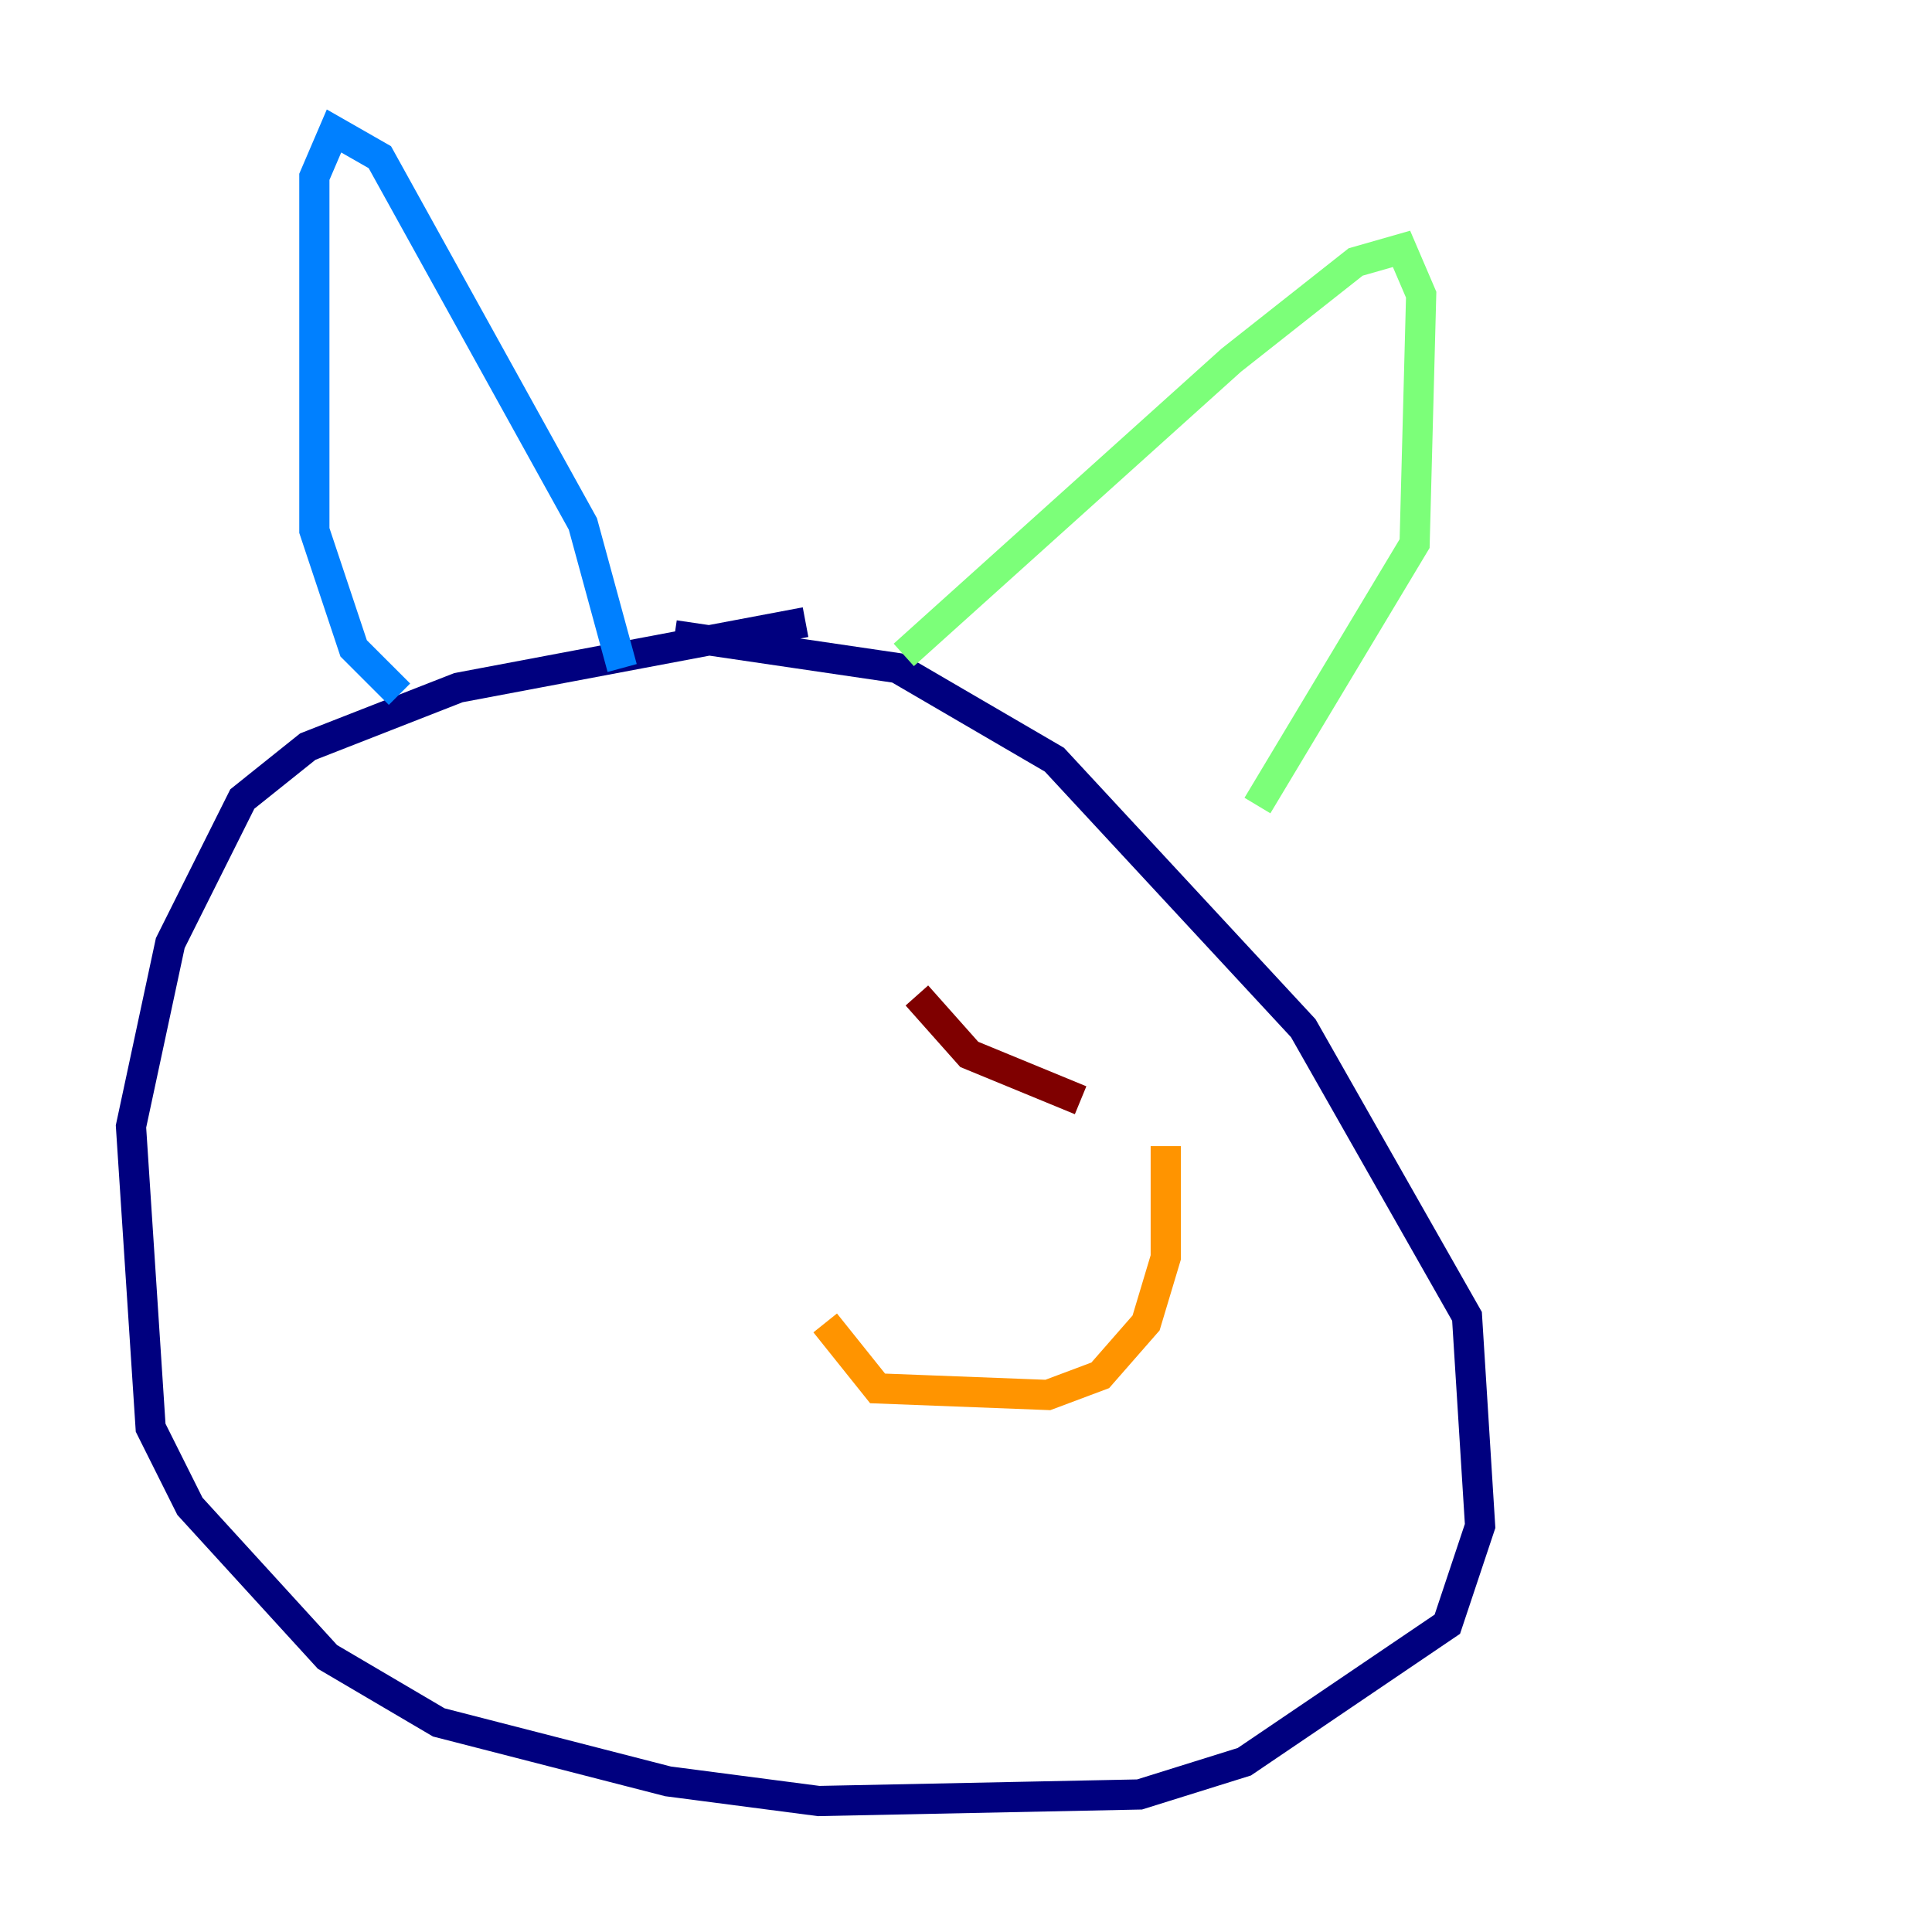 <?xml version="1.0" encoding="utf-8" ?>
<svg baseProfile="tiny" height="128" version="1.2" viewBox="0,0,128,128" width="128" xmlns="http://www.w3.org/2000/svg" xmlns:ev="http://www.w3.org/2001/xml-events" xmlns:xlink="http://www.w3.org/1999/xlink"><defs /><polyline fill="none" points="53.37,41.22 30.373,45.559 20.393,49.464 16.054,52.936 11.281,62.481 8.678,74.63 9.98,94.59 12.583,99.797 21.695,109.776 29.071,114.115 44.258,118.02 54.237,119.322 75.498,118.888 82.441,116.719 95.891,107.607 98.061,101.098 97.193,87.214 86.346,68.122 69.858,50.332 59.444,44.258 44.691,42.088" stroke="#00007f" stroke-width="2" /><polyline fill="none" points="26.468,45.993 23.43,42.956 20.827,35.146 20.827,11.715 22.129,8.678 25.166,10.414 38.617,34.712 41.22,44.258" stroke="#0080ff" stroke-width="2" /><polyline fill="none" points="59.878,43.39 81.573,23.864 89.817,17.356 92.854,16.488 94.156,19.525 93.722,36.014 83.308,53.37" stroke="#7cff79" stroke-width="2" /><polyline fill="none" points="54.671,87.647 58.142,91.986 69.424,92.42 72.895,91.119 75.932,87.647 77.234,83.308 77.234,75.932" stroke="#ff9400" stroke-width="2" /><polyline fill="none" points="60.746,65.953 64.217,69.858 71.593,72.895" stroke="#7f0000" stroke-width="2" /></svg>
